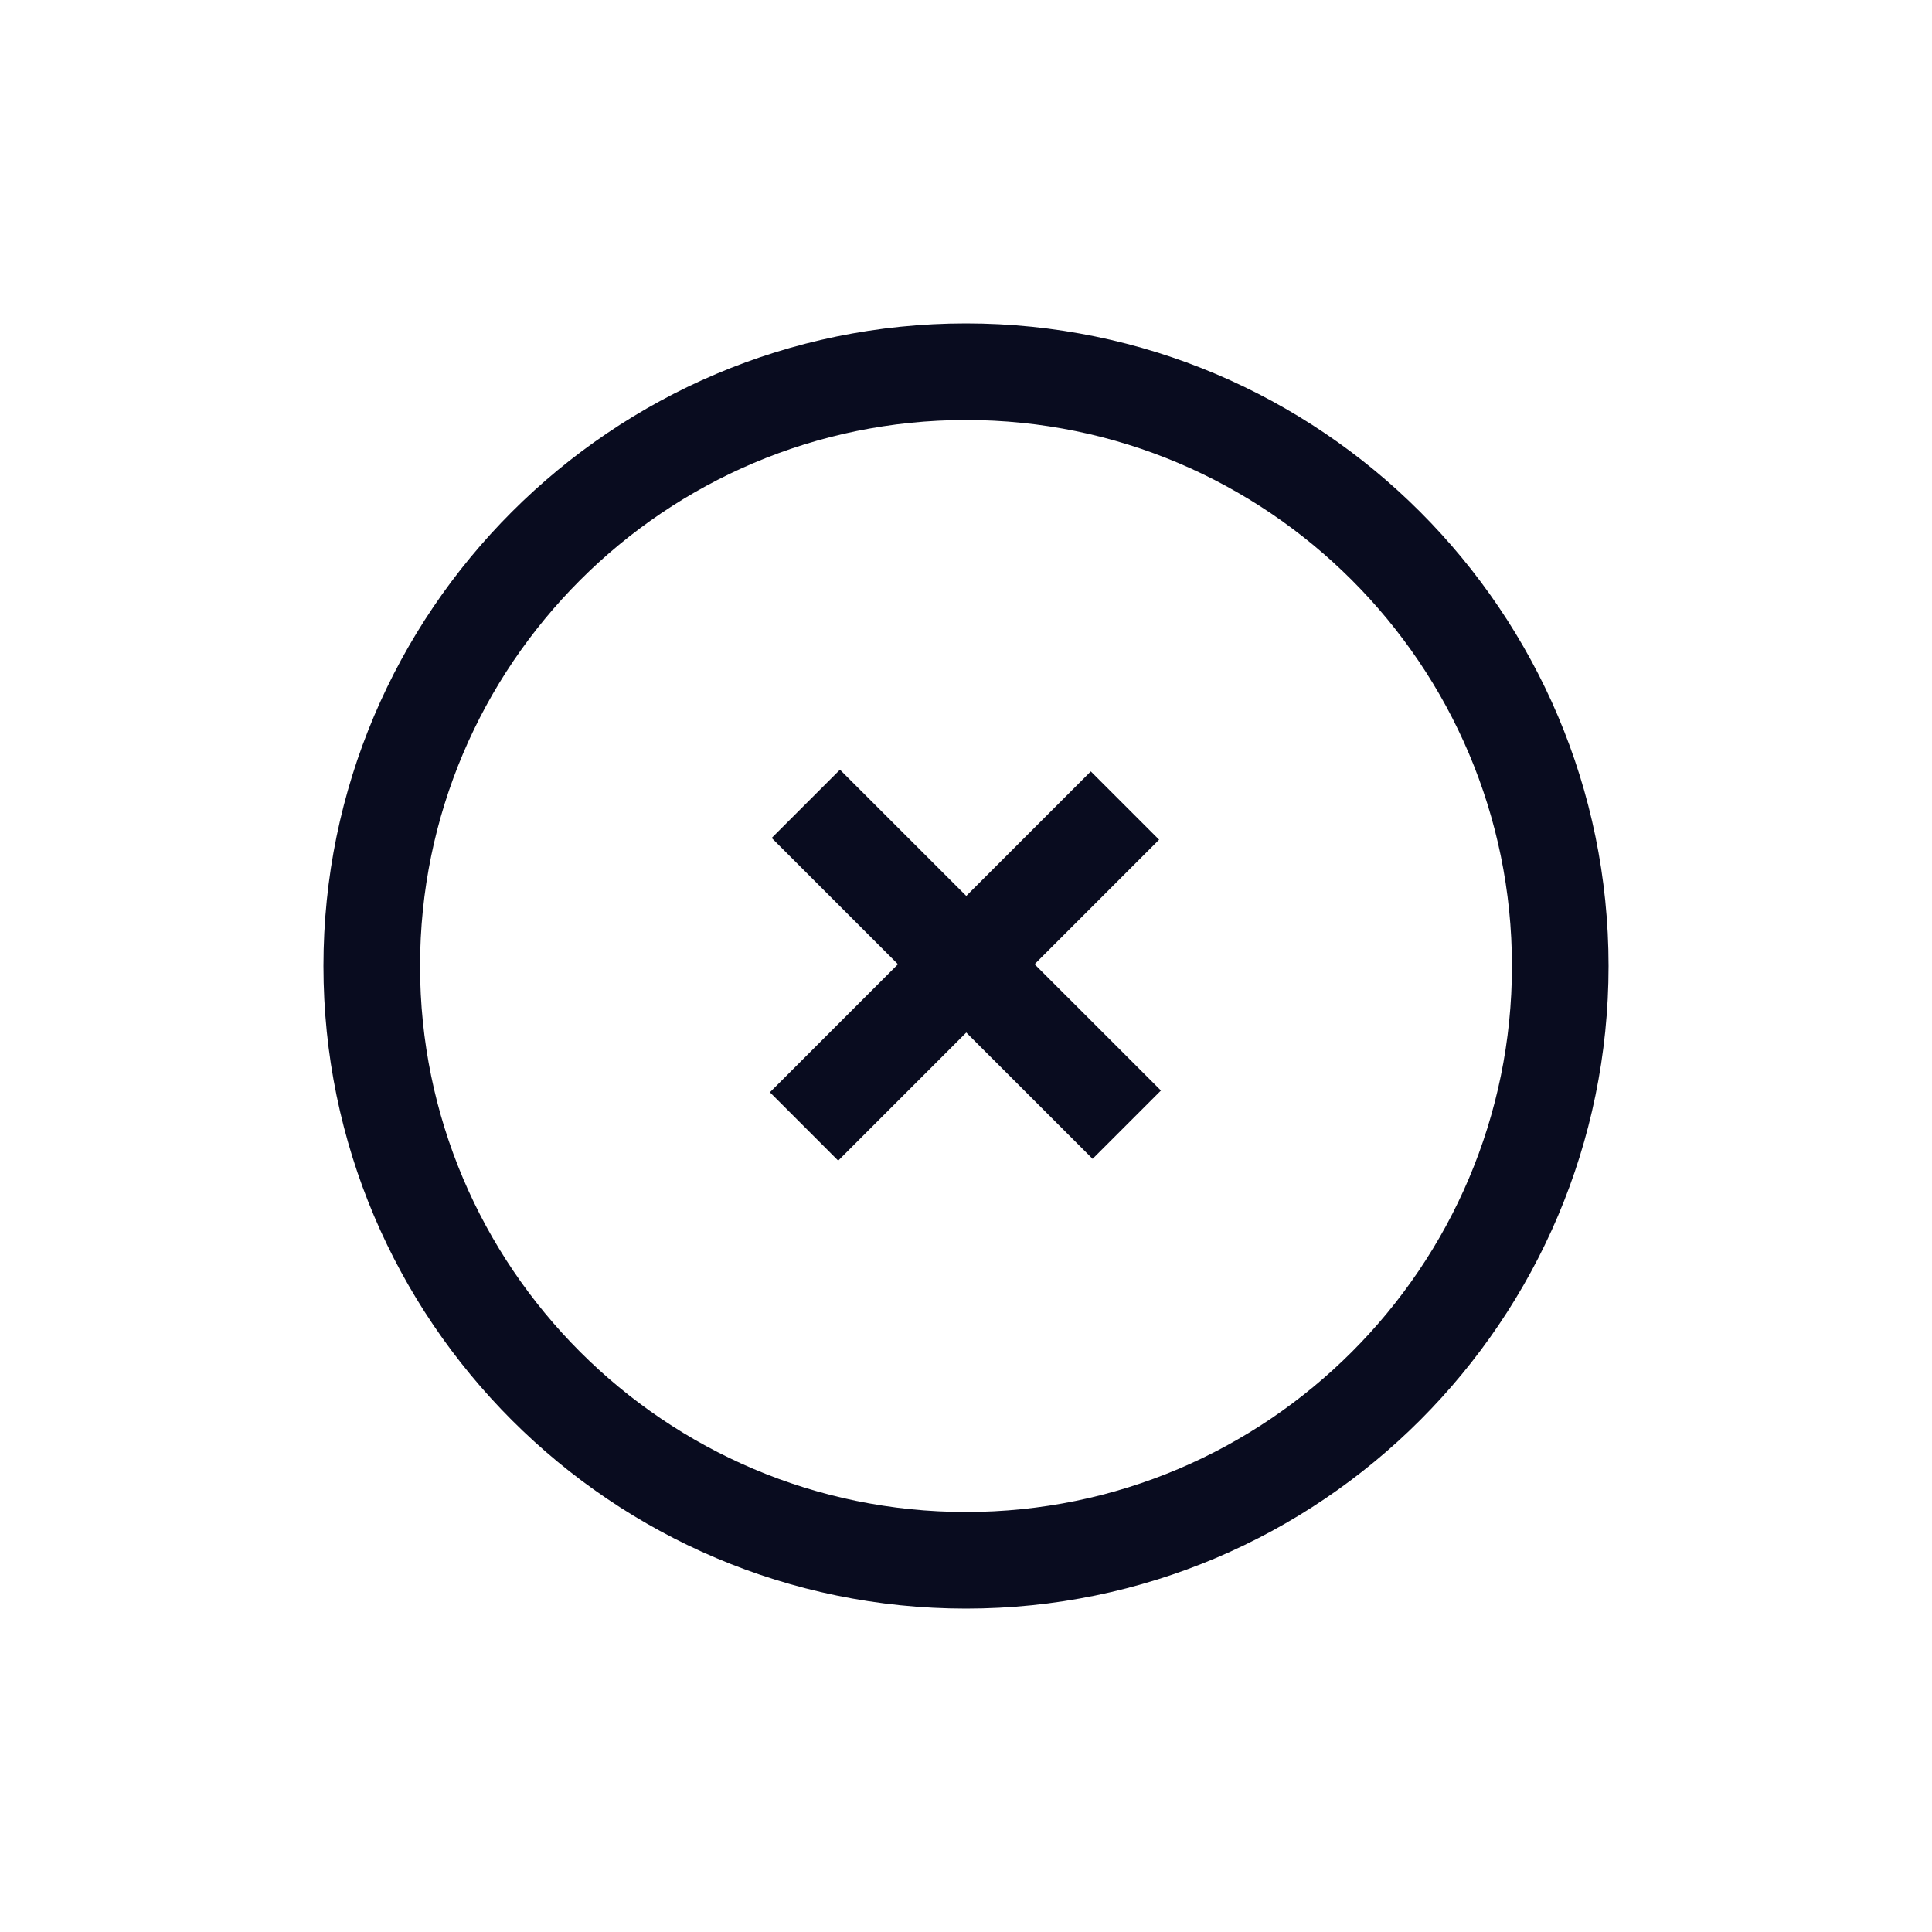 <?xml version="1.0" encoding="UTF-8" standalone="no"?>
<svg width="60px" height="60px" viewBox="0 0 60 60" version="1.1" xmlns="http://www.w3.org/2000/svg" xmlns:xlink="http://www.w3.org/1999/xlink" xmlns:sketch="http://www.bohemiancoding.com/sketch/ns">
    <!-- Generator: Sketch 3.1.1 (8761) - http://www.bohemiancoding.com/sketch -->
    <title>close-small</title>
    <desc>Created with Sketch.</desc>
    <defs></defs>
    <g id="Page-1" stroke="none" stroke-width="1" fill="none" fill-rule="evenodd" sketch:type="MSPage">
        <g id="close-small" sketch:type="MSArtboardGroup" fill="#090C1F">
            <path d="M30,49.956 C18.996,49.956 10.045,41.004 10.045,30 C10.045,18.997 18.996,10.044 30,10.044 C41.003,10.044 49.955,18.997 49.955,30 C49.955,41.004 41.003,49.956 30,49.956 L30,49.956 Z M30,13.044 C20.651,13.044 13.045,20.651 13.045,30 C13.045,39.349 20.651,46.956 30,46.956 C39.349,46.956 46.955,39.349 46.955,30 C46.955,20.651 39.349,13.044 30,13.044 L30,13.044 Z" id="Fill-1" sketch:type="MSShapeGroup"></path>
            <path d="M26.031,36.044 L23.91,33.922 L33.876,23.957 L35.997,26.078 L26.031,36.044" id="Fill-2" sketch:type="MSShapeGroup"></path>
            <path d="M33.932,35.989 L23.965,26.024 L26.086,23.904 L36.054,33.867 L33.932,35.989" id="Fill-3" sketch:type="MSShapeGroup"></path>
        </g>
    </g>
</svg>